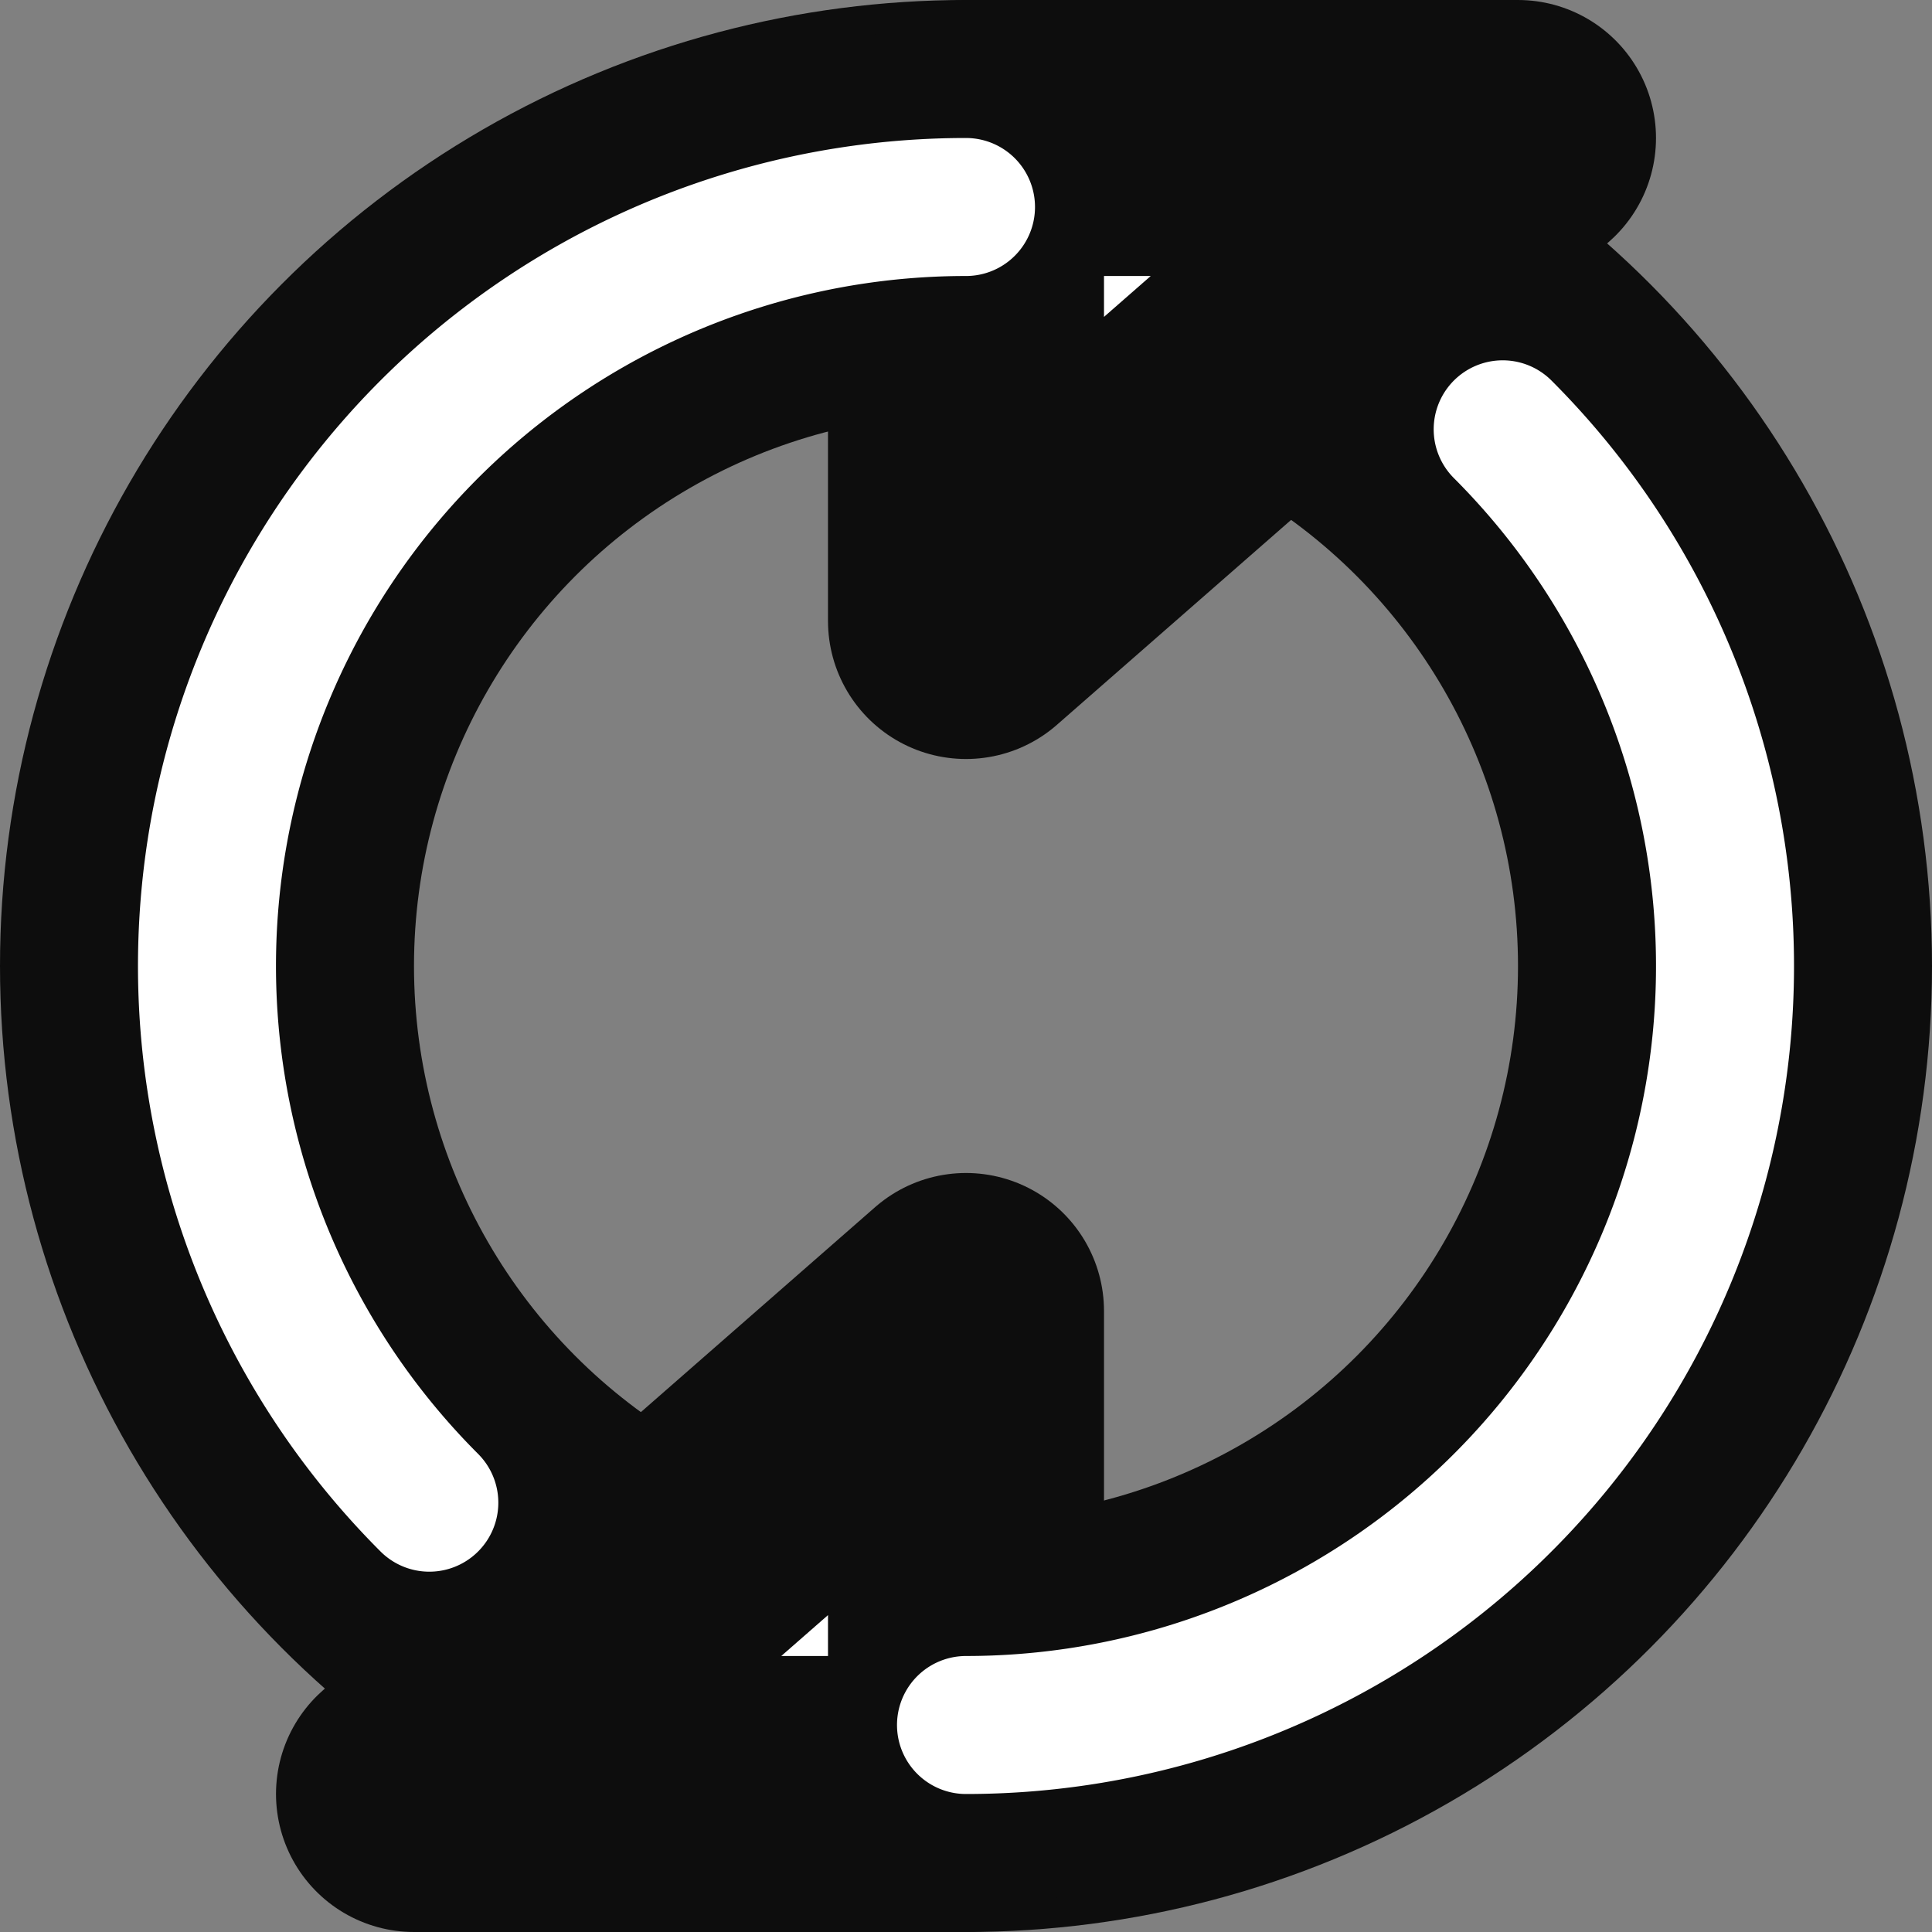 <?xml version="1.0" encoding="UTF-8" standalone="no"?>
<!-- Created with Inkscape (http://www.inkscape.org/) -->

<svg
   width="28"
   height="28"
   viewBox="0 0 28 28"
   version="1.1"
   id="svg1"
   xml:space="preserve"
   inkscape:version="1.4-beta (62f545b, 2024-04-22)"
   sodipodi:docname="refresh.svg"
   xmlns:inkscape="http://www.inkscape.org/namespaces/inkscape"
   xmlns:sodipodi="http://sodipodi.sourceforge.net/DTD/sodipodi-0.dtd"
   xmlns:xlink="http://www.w3.org/1999/xlink"
   xmlns="http://www.w3.org/2000/svg"
   xmlns:svg="http://www.w3.org/2000/svg"
   xmlns:rdf="http://www.w3.org/1999/02/22-rdf-syntax-ns#"
   xmlns:cc="http://creativecommons.org/ns#"
   xmlns:dc="http://purl.org/dc/elements/1.1/"><rect x="0" y="0" width="28" height="28" fill="#808080" stroke="none"/><defs
     id="defs1" /><sodipodi:namedview
     id="base"
     pagecolor="#733e3e"
     bordercolor="#000000"
     borderopacity="0.3"
     inkscape:pageopacity="0.0"
     inkscape:pageshadow="2"
     inkscape:zoom="12.607254"
     inkscape:cx="17.053674"
     inkscape:cy="11.540975"
     inkscape:document-units="px"
     inkscape:showpageshadow="2"
     inkscape:pagecheckerboard="true"
     inkscape:deskcolor="#d1d1d1"
     showborder="false"
     inkscape:window-width="1325"
     inkscape:window-height="1388"
     inkscape:window-x="0"
     inkscape:window-y="0"
     inkscape:window-maximized="1"
     inkscape:current-layer="svg1"
     showgrid="true"><inkscape:grid
       id="grid1"
       units="px"
       originx="6.2731178e-32"
       originy="0"
       spacingx="1"
       spacingy="1"
       empcolor="#0099e5"
       empopacity="0.302"
       color="#0099e5"
       opacity="0.149"
       empspacing="5"
       enabled="true"
       visible="false"
       snapvisiblegridlinesonly="false"
       dotted="false" /><inkscape:grid
       id="grid2"
       units="px"
       originx="6.2731178e-32"
       originy="0"
       spacingx="2"
       spacingy="2"
       empcolor="#005fe5"
       empopacity="0.302"
       color="#0060e5"
       opacity="0.149"
       empspacing="5"
       enabled="true"
       visible="true"
       snapvisiblegridlinesonly="false" /></sodipodi:namedview><g
     id="g9"
     inkscape:label="arrow"
     style="display:inline;fill:#ffffff"
     transform="translate(-6,-144)"><circle
       style="display:inline;fill:none;fill-opacity:1;stroke:#0d0d0d;stroke-width:6;stroke-linecap:round;stroke-linejoin:round;stroke-dasharray:none;stroke-dashoffset:0.8;stroke-opacity:1;paint-order:stroke fill markers"
       id="path8"
       cx="20"
       cy="158"
       r="11" /><g
       id="g8"><path
         style="display:inline;fill:#ffffff;fill-opacity:1;stroke:#0d0d0d;stroke-width:4;stroke-linejoin:round;stroke-dasharray:none;stroke-dashoffset:0.8;stroke-opacity:1;paint-order:stroke fill markers"
         d="m 20,170 c 0,0 -8,0 -8,0 l 8,-7 z"
         id="path7"
         inkscape:label="head" /><path
         style="display:inline;fill:none;fill-opacity:1;stroke:#ffffff;stroke-width:2;stroke-linecap:round;stroke-linejoin:round;stroke-dasharray:none;stroke-dashoffset:0.8;stroke-opacity:1;paint-order:stroke fill markers"
         id="circle8"
         sodipodi:type="arc"
         sodipodi:cx="20"
         sodipodi:cy="158"
         sodipodi:rx="11"
         sodipodi:ry="11"
         sodipodi:start="5.4977871"
         sodipodi:end="1.5707963"
         sodipodi:arc-type="arc"
         d="M 27.778,150.222 A 11,11 0 0 1 30.163,162.21 11,11 0 0 1 20,169"
         sodipodi:open="true" /></g><use
       x="0"
       y="0"
       xlink:href="#g8"
       id="use8"
       transform="rotate(180,20,158)" /></g></svg>
